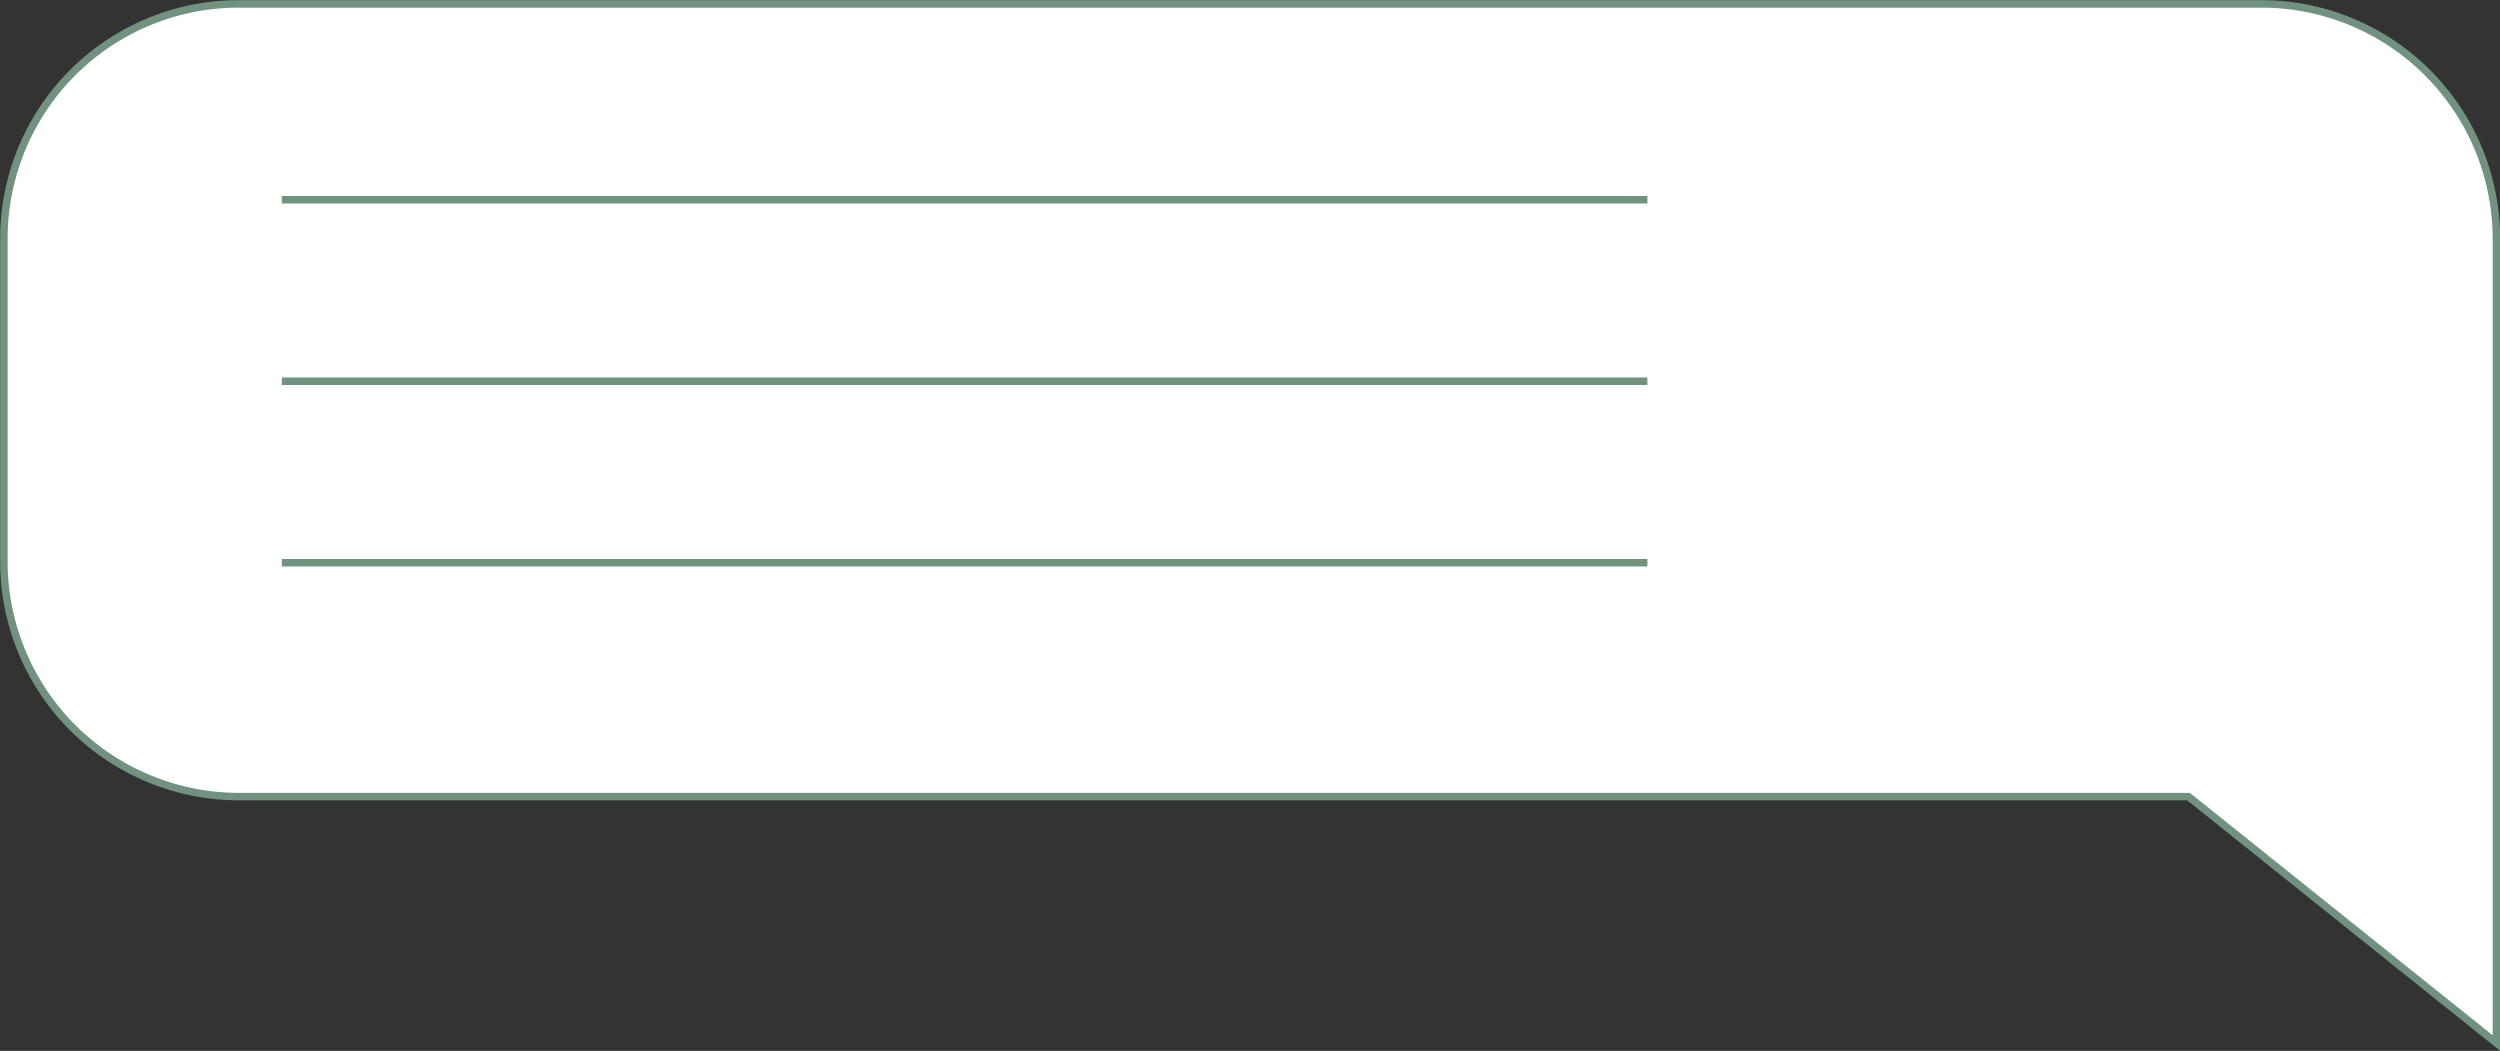 <svg id="Layer_1" data-name="Layer 1" xmlns="http://www.w3.org/2000/svg" viewBox="0 0 83.48 35.09"><rect x="0" y="0" width="83.48" height="35.09" fill="#333333" stroke="none"/><defs><style>.cls-1{fill:#fff;}.cls-1,.cls-2{stroke:#70927f;stroke-miterlimit:10;stroke-width:0.25px;}.cls-2{fill:none;}</style></defs><title>ms-cs-dialog</title><path class="cls-1" d="M83.36,34.83,73.08,26.6H8A7.85,7.85,0,0,1,.13,18.75V8A7.84,7.84,0,0,1,8,.13H75.51A7.85,7.85,0,0,1,83.36,8Z"/><line class="cls-2" x1="9.41" y1="6.67" x2="55.01" y2="6.67"/><line class="cls-2" x1="9.41" y1="12.73" x2="55.01" y2="12.73"/><line class="cls-2" x1="9.41" y1="18.79" x2="55.01" y2="18.79"/></svg>